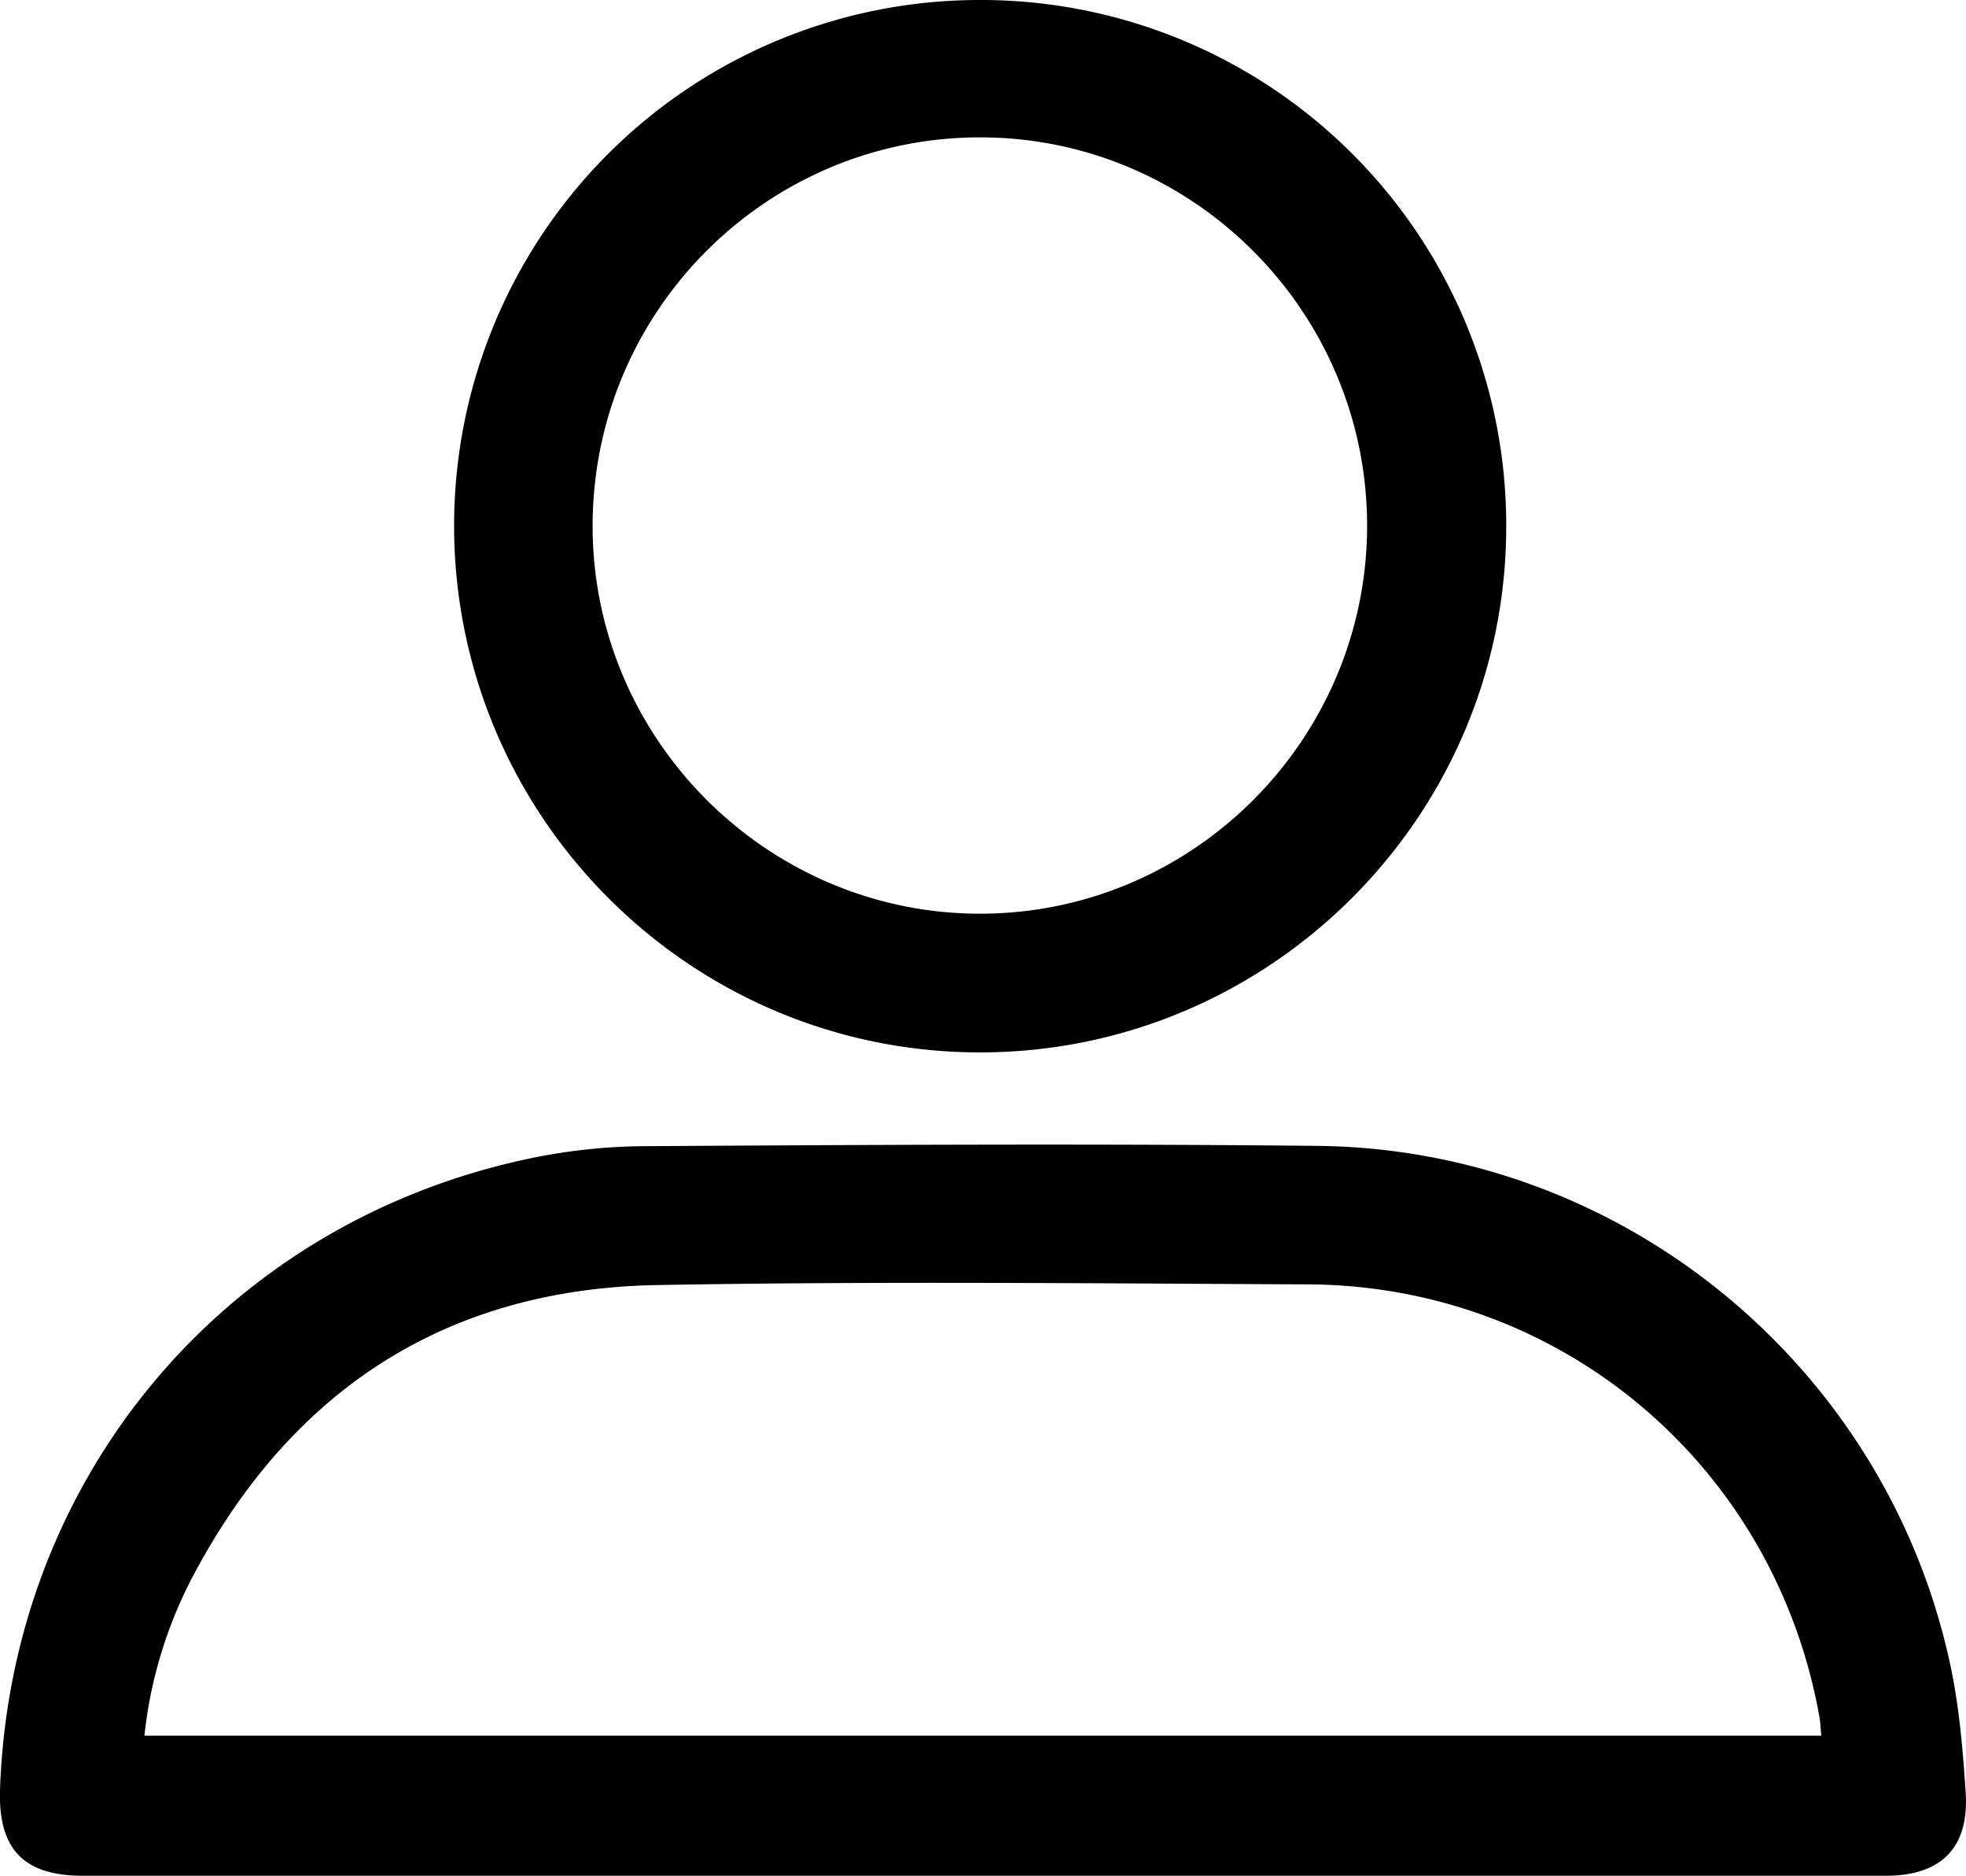 <svg id="Layer_1" data-name="Layer 1" xmlns="http://www.w3.org/2000/svg" viewBox="0 0 482.59 460.33"><path d="M-1228,894.12h-220.57c-14.56,0-20.82-6.6-20.29-21.35,2.72-75.61,54.15-137.8,128-154.24a141.64,141.64,0,0,1,29.64-3.45c55.22-.34,110.45-.64,165.67-.08,75,.76,139.77,54.12,155.43,127.44,2.18,10.2,3.07,20.75,3.76,31.18.89,13.64-6,20.49-19.56,20.5Zm-205.44-34.37h411.64c-.17-1.73-.21-3.21-.47-4.66-11-61.58-63.21-105.83-125.63-106.1-53.24-.24-106.49-.79-159.71.17-52.19.94-90.22,26.13-114.35,72.29A108.7,108.7,0,0,0-1433.42,859.75Z" transform="translate(1468.87 -433.79)"/><path d="M-1099.14,562.6c.21,71.23-57.75,129.37-129,129.46s-129.2-57.87-129.26-129.21a129,129,0,0,1,128.77-129.06A128.93,128.93,0,0,1-1099.14,562.6Zm-129.26-95.1c-52.5.07-95.08,42.87-95,95.52.06,52.18,42.89,95,95.11,95s94.86-42.68,95-95C-1133.19,510.37-1176,467.43-1228.4,467.5Z" transform="translate(1468.87 -433.79)"/></svg>